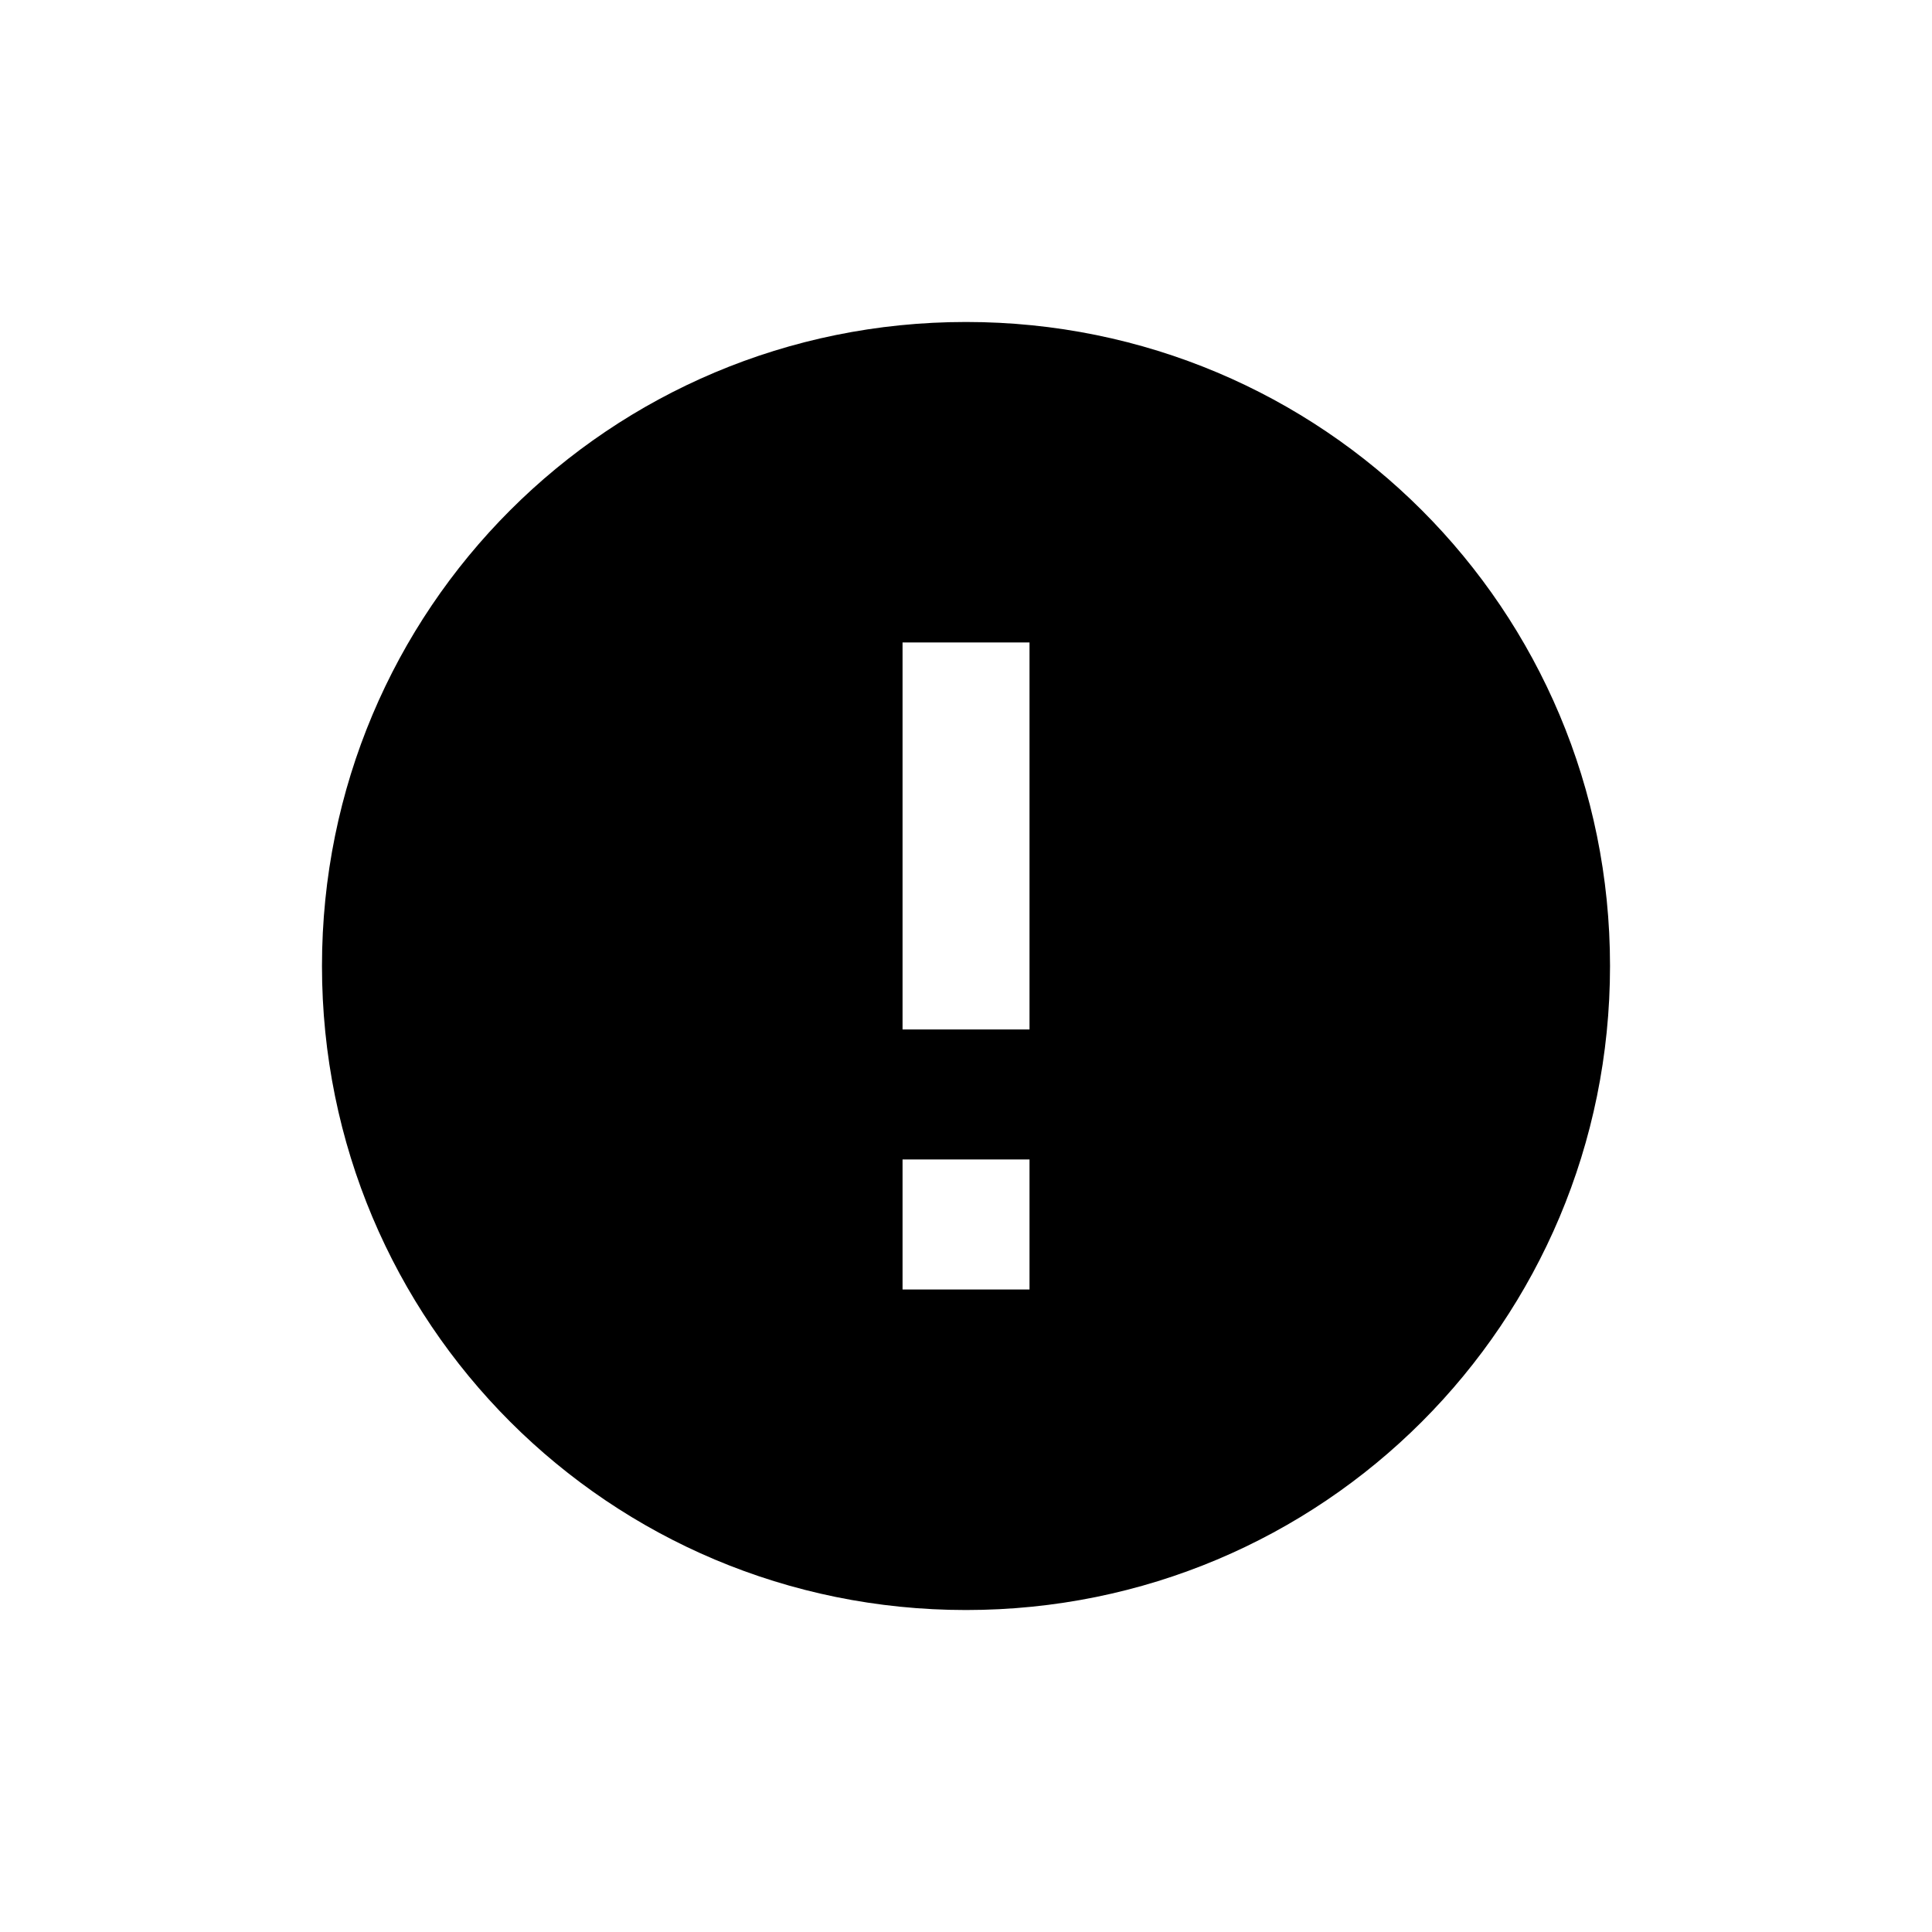 <!-- Generated by IcoMoon.io -->
<svg version="1.1" xmlns="http://www.w3.org/2000/svg" width="32" height="32" viewBox="0 0 32 32">
<title>error</title>
<path d="M17.052 17.051v-6.41h-2.103v6.41h2.103zM17.052 21.358v-2.154h-2.103v2.154h2.103zM16 5.333c5.909 0 10.667 4.758 10.667 10.667s-4.758 10.667-10.667 10.667c-5.909 0-10.667-4.758-10.667-10.667s4.758-10.667 10.667-10.667z"></path>
</svg>
